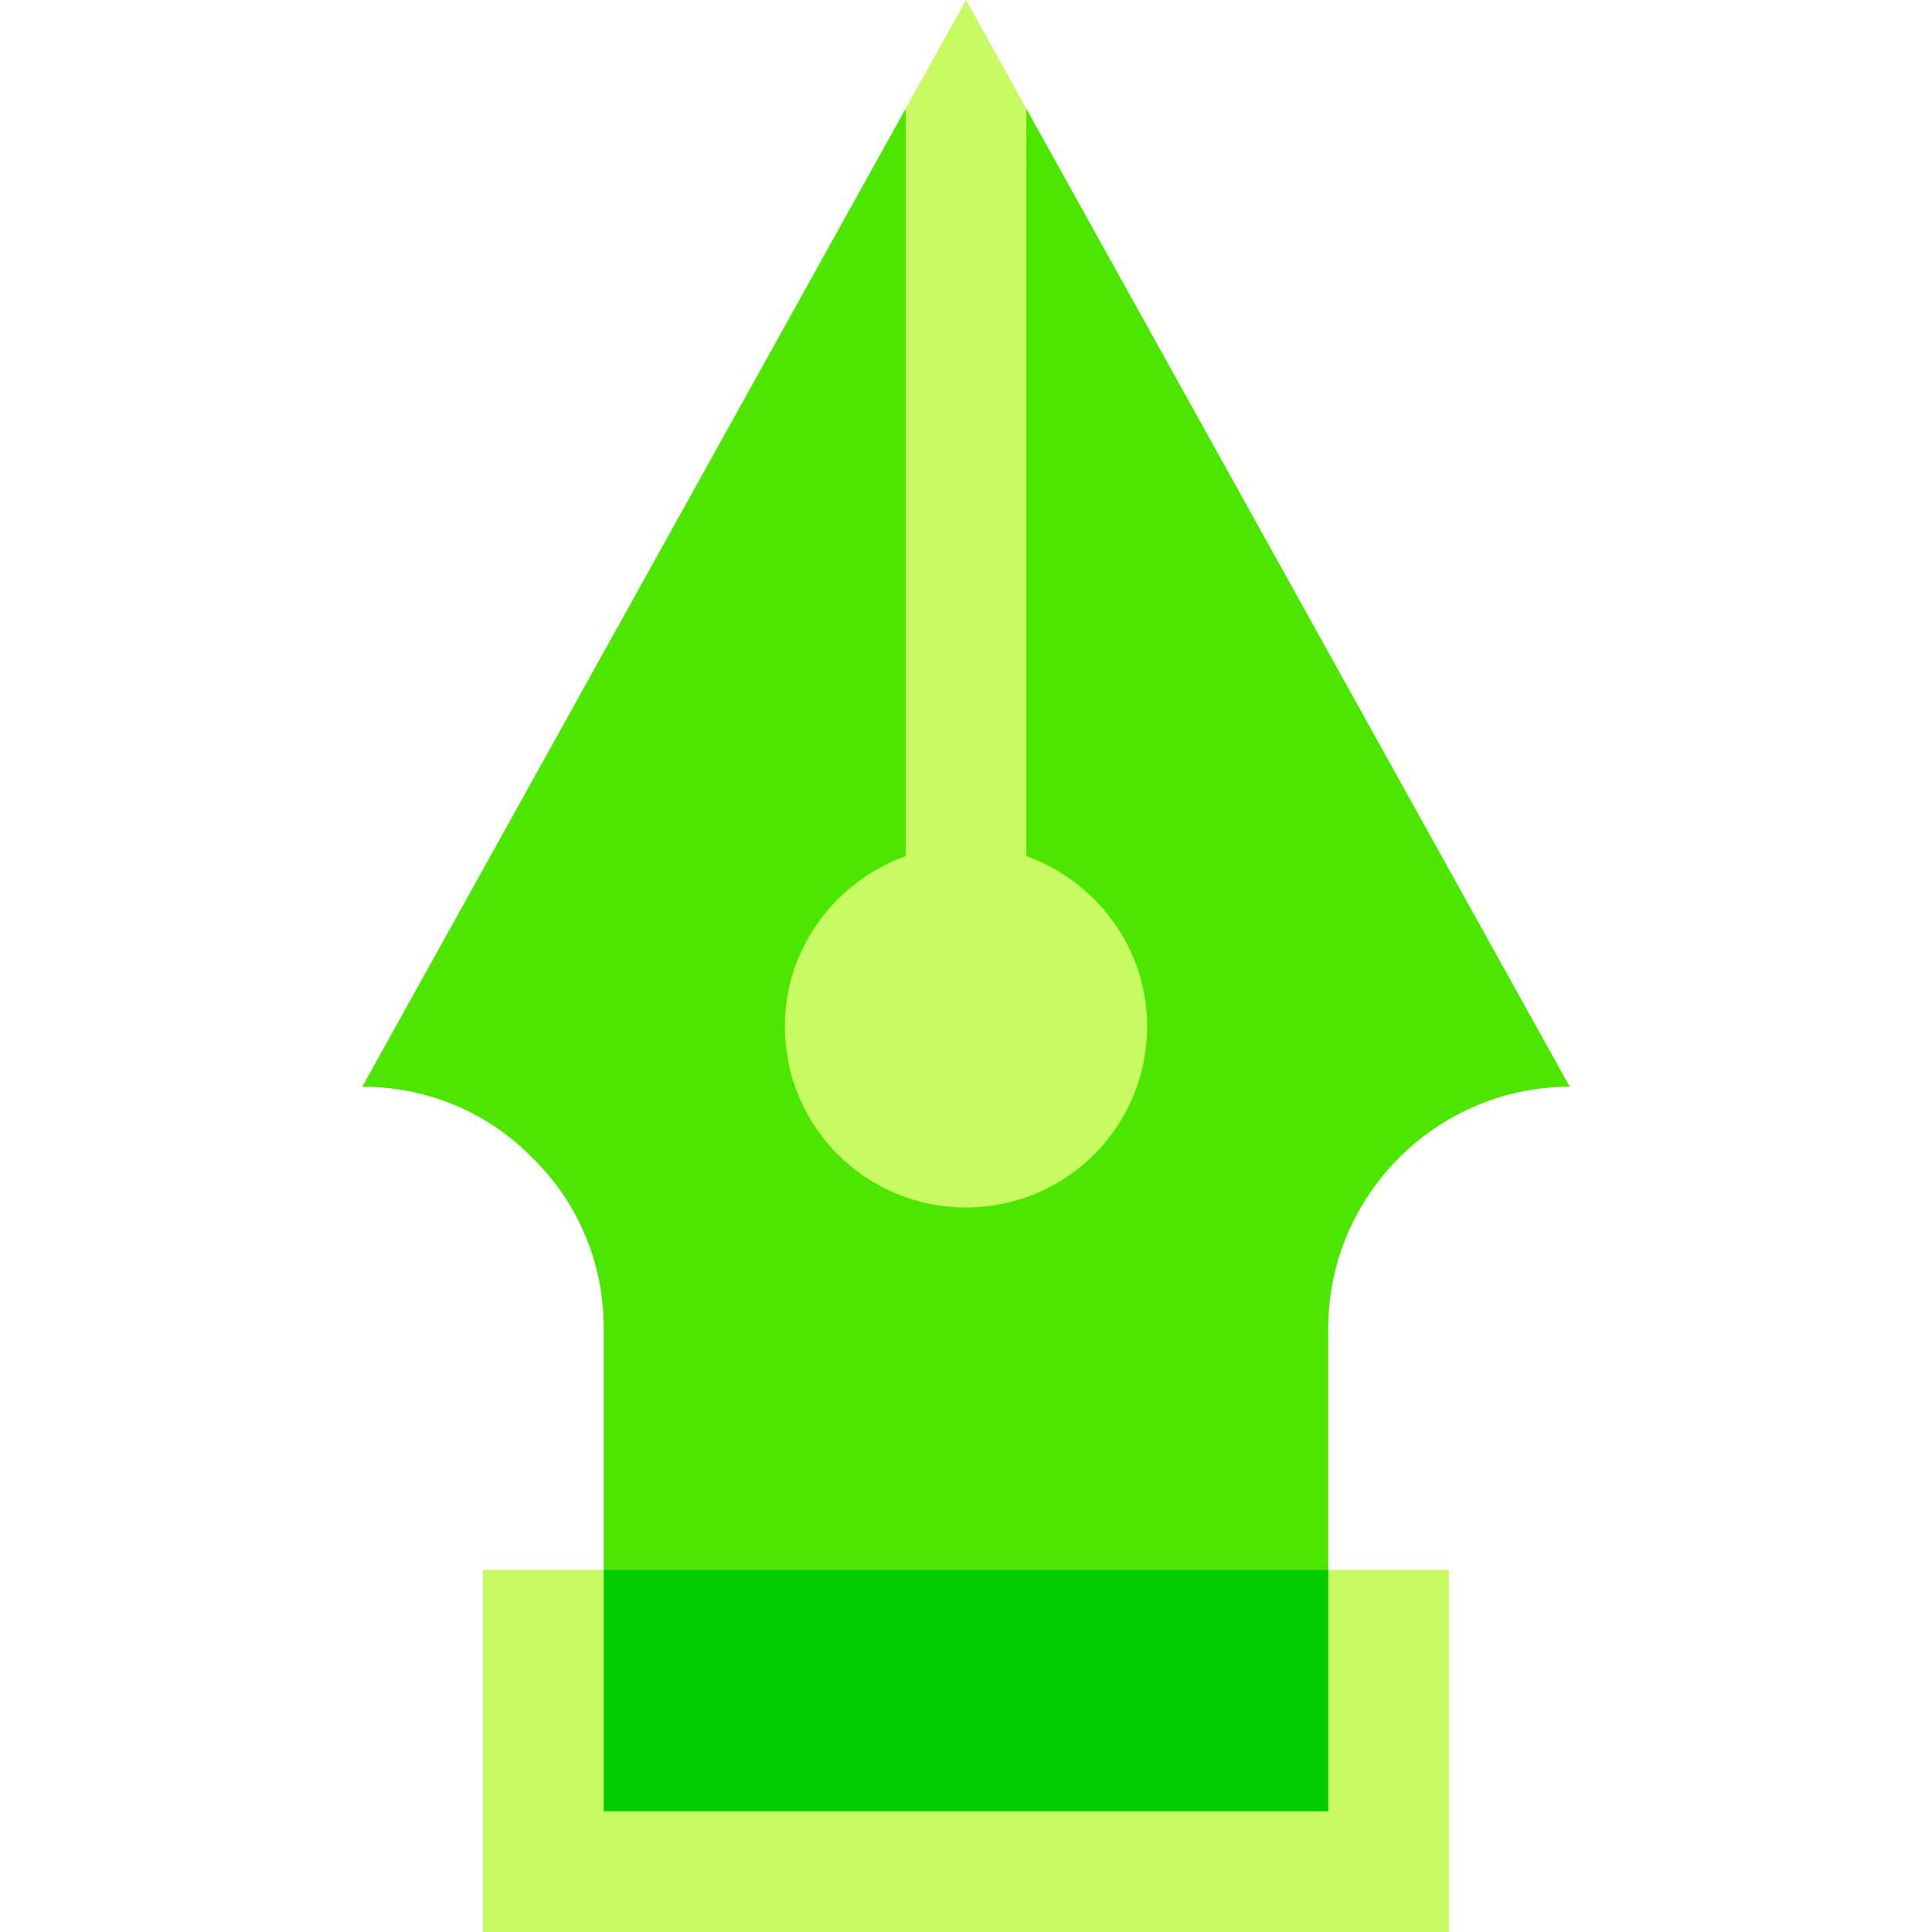 <svg id="Capa_1" enable-background="new 0 0 512 512" height="512" viewBox="0 0 512 512" width="512" xmlns="http://www.w3.org/2000/svg"><g id="Nib"><path d="m128 416h256v96h-256z" fill="#c8fa64"/><path d="m272 28.801 144 259.199c-35.199 0-64 28.801-64 64v64h-192v-64c0-17.6-7.039-33.6-18.881-45.119-11.519-11.842-27.519-18.881-45.119-18.881l144-259.199z" fill="#4de600"/><path d="m304 272c0 26.561-21.439 48-48 48s-48-21.439-48-48c0-20.801 13.439-38.4 32-45.119v-198.08l16-28.801 16 28.801v198.08c18.561 6.719 32 24.318 32 45.119z" fill="#c8fa64"/><path d="m160 416h192v64h-192z" fill="#0c0"/></g></svg>